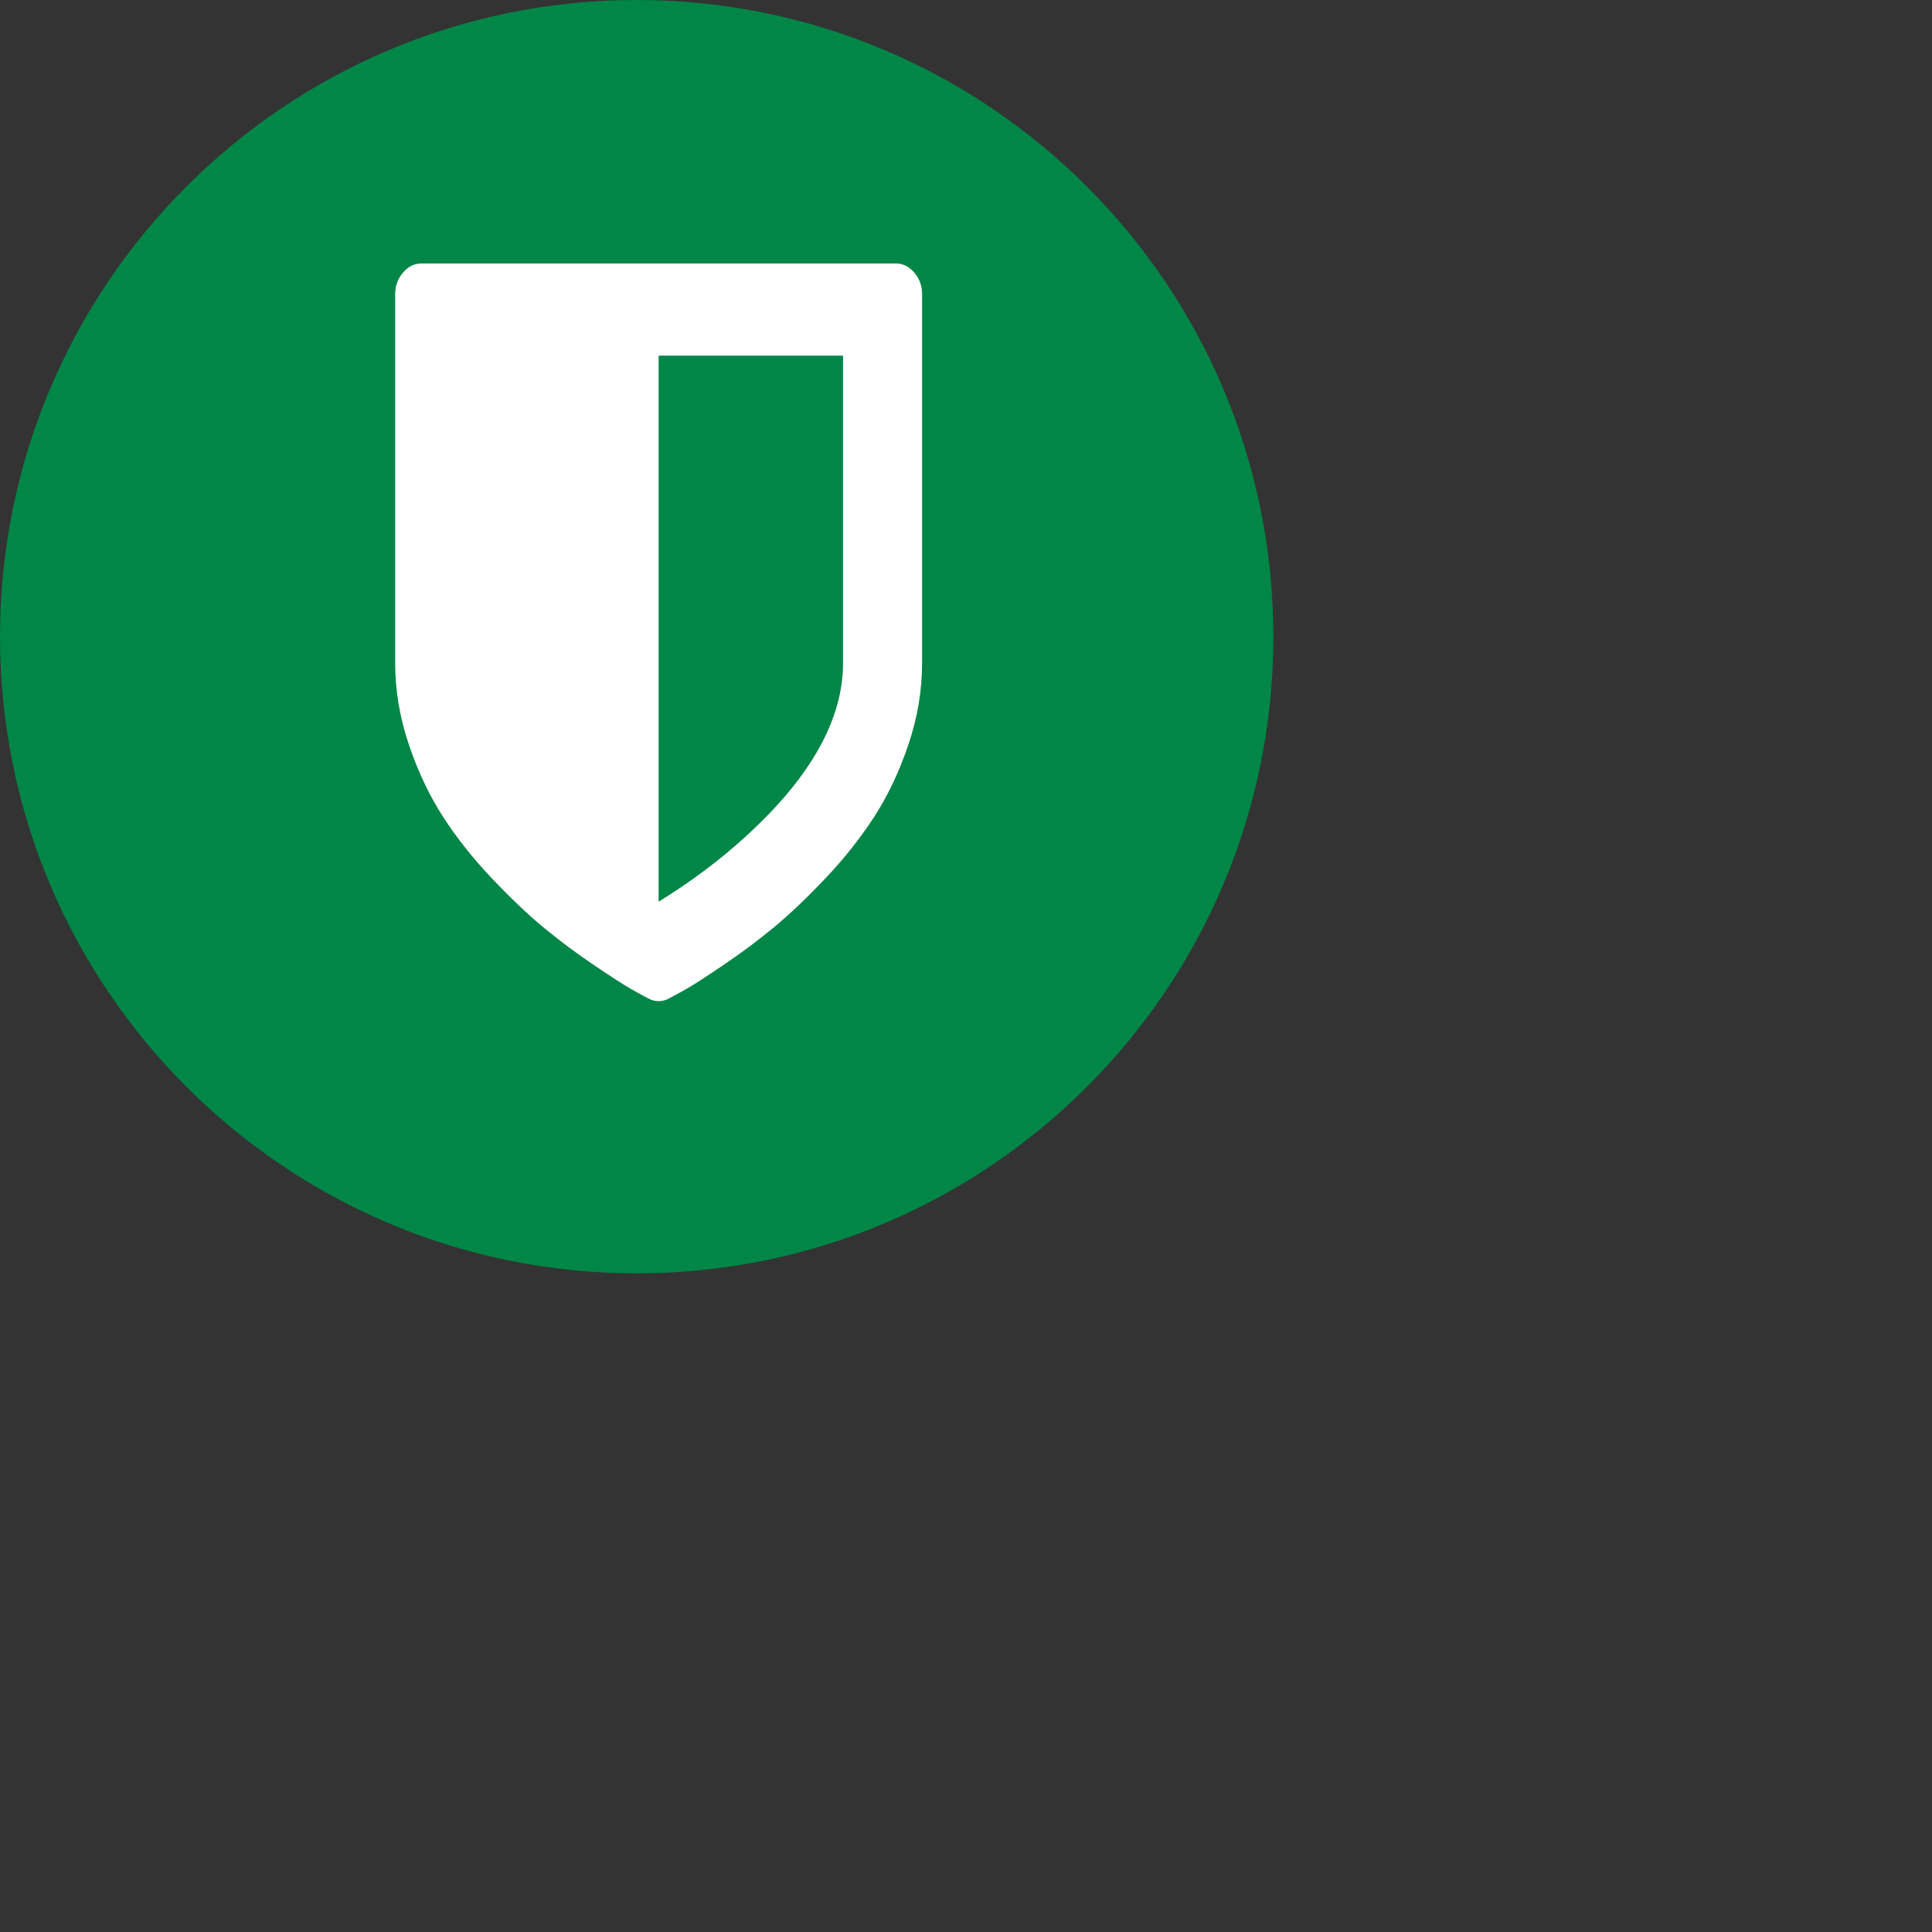 <svg aria-label="Veterans" role="img" width="44px" height="44px" viewBox="0 0 44 44" version="1.1" xmlns="http://www.w3.org/2000/svg" xmlns:xlink="http://www.w3.org/1999/xlink">
    <rect x="0" y="0" width="44" height="44" fill="#333333" stroke="none"/>
    <g id="Symbols2" stroke="none" stroke-width="1" fill="none" fill-rule="evenodd">
        <g id="veterans">
            <path d="M29,14.5 C29,22.508 22.508,29 14.499,29 C6.492,29 0,22.508 0,14.5 C0,6.492 6.492,0 14.499,0 C22.508,0 29,6.492 29,14.5" id="Fill-1" fill="#008647"></path>
            <g id="shield" transform="translate(9, 6)" fill-rule="nonzero" fill="#FFFFFF">
                <path d="M10.2,9.1 L10.2,2.1 L6,2.1 L6,14.536 C6.744,14.077 7.409,13.577 7.997,13.037 C9.466,11.696 10.2,10.383 10.2,9.1 Z M12,0.7 L12,9.1 C12,9.727 11.895,10.349 11.686,10.965 C11.477,11.581 11.217,12.128 10.908,12.605 C10.598,13.083 10.23,13.548 9.802,14 C9.373,14.452 8.978,14.828 8.616,15.127 C8.253,15.426 7.875,15.708 7.481,15.974 C7.088,16.24 6.808,16.421 6.642,16.516 C6.477,16.61 6.344,16.683 6.244,16.734 C6.169,16.778 6.088,16.8 6,16.8 C5.912,16.8 5.831,16.778 5.756,16.734 C5.656,16.683 5.523,16.61 5.358,16.516 C5.192,16.421 4.912,16.24 4.519,15.974 C4.125,15.708 3.747,15.426 3.384,15.127 C3.022,14.828 2.627,14.452 2.198,14 C1.77,13.548 1.402,13.083 1.092,12.605 C0.783,12.128 0.523,11.581 0.314,10.965 C0.105,10.349 0,9.727 0,9.1 L0,0.7 C0,0.51 0.059,0.346 0.178,0.208 C0.297,0.069 0.438,0 0.6,0 L11.4,0 C11.562,0 11.703,0.069 11.822,0.208 C11.941,0.346 12,0.51 12,0.7 Z" id="Shape"></path>
            </g>
        </g>
    </g>
</svg>
